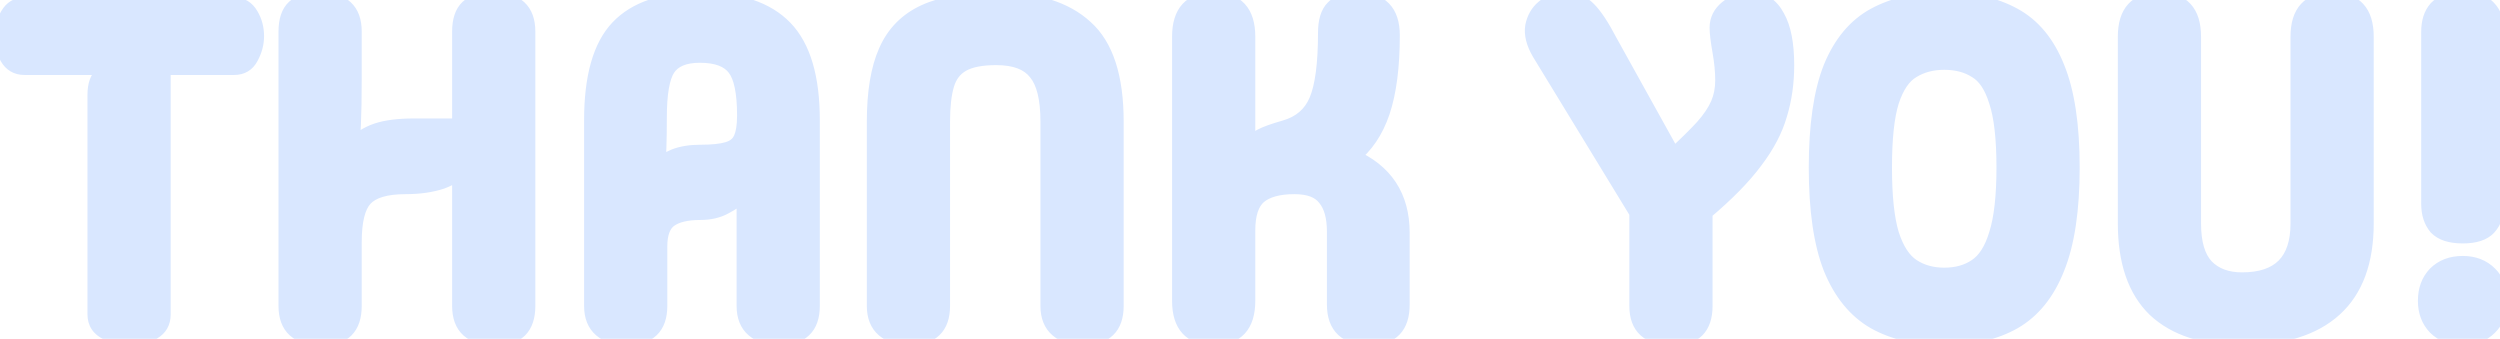 <svg width="959" height="130" viewBox="0 0 959 130" fill="none" xmlns="http://www.w3.org/2000/svg">
<mask id="path-1-outside-1_81_64" maskUnits="userSpaceOnUse" x="-3" y="-3" width="965" height="136" fill="black">
<rect fill="white" x="-3" y="-3" width="965" height="136"/>
<path d="M50.235 129.44C47.235 129.44 44.175 128.78 41.055 127.46C38.055 126.02 36.555 123.74 36.555 120.62V36.38C36.555 32.54 37.515 29.9 39.435 28.46C41.355 27.02 42.915 26.12 44.115 25.76H9.375C6.495 25.76 4.335 24.5 2.895 21.98C1.575 19.34 0.915 16.64 0.915 13.88C0.915 10.88 1.635 8.18 3.075 5.78C4.515 3.26 6.615 2 9.375 2H89.835C92.595 2 94.695 3.26 96.135 5.78C97.575 8.18 98.295 10.88 98.295 13.88C98.295 16.64 97.575 19.34 96.135 21.98C94.815 24.5 92.715 25.76 89.835 25.76H62.475V120.62C62.475 123.62 61.215 125.84 58.695 127.28C56.295 128.72 53.475 129.44 50.235 129.44ZM123.155 129.44C114.275 129.44 109.835 125.42 109.835 117.38V12.08C109.835 7.88 110.855 4.82 112.895 2.9C114.935 0.98 118.175 0.02 122.615 0.02C131.375 0.02 135.755 4.04 135.755 12.08V30.08C135.755 44.96 135.335 53.84 134.495 56.72C137.615 53.6 140.975 51.44 144.575 50.24C148.175 49.04 152.915 48.44 158.795 48.44H176.435V12.08C176.435 7.88 177.455 4.82 179.495 2.9C181.535 0.98 184.775 0.02 189.215 0.02C197.975 0.02 202.355 4.04 202.355 12.08V117.38C202.355 121.46 201.335 124.52 199.295 126.56C197.375 128.48 194.195 129.44 189.755 129.44C180.875 129.44 176.435 125.42 176.435 117.38V64.1C175.715 66.26 173.375 68.06 169.415 69.5C165.455 70.82 160.835 71.48 155.555 71.48C147.995 71.48 142.775 73.04 139.895 76.16C137.135 79.16 135.755 84.74 135.755 92.9V117.38C135.755 121.46 134.735 124.52 132.695 126.56C130.775 128.48 127.595 129.44 123.155 129.44ZM252.98 117.38C252.98 125.42 248.78 129.44 240.38 129.44C236.3 129.44 233.06 128.42 230.66 126.38C228.26 124.34 227.06 121.34 227.06 117.38V46.1C227.06 29.54 230.42 17.72 237.14 10.64C243.86 3.56 254.36 0.02 268.64 0.02C283.28 0.02 294.08 3.62 301.04 10.82C308 18.02 311.48 29.78 311.48 46.1V117.38C311.48 125.42 307.28 129.44 298.88 129.44C294.8 129.44 291.56 128.42 289.16 126.38C286.76 124.34 285.56 121.34 285.56 117.38V74C283.28 76.04 280.76 77.78 278 79.22C275.36 80.66 272.24 81.38 268.64 81.38C263.36 81.38 259.4 82.34 256.76 84.26C254.24 86.18 252.98 89.6 252.98 94.52V117.38ZM251.9 64.64C253.82 62.72 256.1 61.22 258.74 60.14C261.5 59.06 264.8 58.52 268.64 58.52C273.2 58.52 276.68 58.16 279.08 57.44C281.6 56.72 283.34 55.34 284.3 53.3C285.26 51.26 285.74 48.26 285.74 44.3C285.74 35.42 284.48 29.36 281.96 26.12C279.44 22.76 274.94 21.08 268.46 21.08C262.46 21.08 258.32 22.82 256.04 26.3C253.88 29.66 252.8 35.9 252.8 45.02C252.8 49.7 252.74 53.66 252.62 56.9C252.5 60.14 252.26 62.72 251.9 64.64ZM361.437 117.38C361.437 125.42 357.237 129.44 348.837 129.44C344.757 129.44 341.517 128.42 339.117 126.38C336.717 124.34 335.517 121.34 335.517 117.38V46.64C335.517 35.36 337.017 26.36 340.017 19.64C343.017 12.8 347.937 7.82 354.777 4.7C361.617 1.58 370.737 0.02 382.137 0.02C397.257 0.02 408.657 3.56 416.337 10.64C424.137 17.6 428.037 29.6 428.037 46.64V117.38C428.037 125.42 423.837 129.44 415.437 129.44C411.357 129.44 408.117 128.42 405.717 126.38C403.317 124.34 402.117 121.34 402.117 117.38V46.64C402.117 37.76 400.557 31.46 397.437 27.74C394.437 23.9 389.337 21.98 382.137 21.98C376.497 21.98 372.177 22.82 369.177 24.5C366.177 26.18 364.137 28.82 363.057 32.42C361.977 36.02 361.437 40.76 361.437 46.64V117.38ZM525.508 129.44C516.508 129.44 512.008 125.24 512.008 116.84V88.94C512.008 83.18 510.808 78.86 508.408 75.98C506.128 72.98 502.168 71.48 496.528 71.48C490.408 71.48 485.848 72.74 482.848 75.26C479.968 77.78 478.528 82.16 478.528 88.4V115.4C478.528 124.76 474.208 129.44 465.568 129.44C456.928 129.44 452.608 124.76 452.608 115.4V14.06C452.608 4.7 456.928 0.02 465.568 0.02C474.208 0.02 478.528 4.7 478.528 14.06V56.36C480.208 54.68 481.948 53.36 483.748 52.4C485.548 51.44 488.548 50.36 492.748 49.16C498.748 47.48 502.888 43.94 505.168 38.54C507.448 33.14 508.588 24.5 508.588 12.62C508.588 8.18 509.548 5 511.468 3.08C513.388 1.04 516.448 0.02 520.648 0.02C529.528 0.02 533.968 4.52 533.968 13.52C533.968 25.52 532.708 35.3 530.188 42.86C527.668 50.3 523.768 56.06 518.488 60.14C531.328 65.66 537.748 75.38 537.748 89.3V116.84C537.748 125.24 533.668 129.44 525.508 129.44ZM641.338 129.44C632.458 129.44 628.018 125.42 628.018 117.38V81.56L590.578 20.18C588.418 16.46 587.578 13.1 588.058 10.1C588.658 7.1 590.038 4.7 592.198 2.9C594.478 0.98 597.058 0.02 599.938 0.02C603.898 0.02 607.018 1.22 609.298 3.62C611.698 6.02 614.398 10.1 617.398 15.86L641.878 59.96C646.678 55.52 650.458 51.8 653.218 48.8C655.978 45.68 657.958 42.74 659.158 39.98C660.358 37.22 660.958 34.16 660.958 30.8C660.958 27.44 660.598 23.72 659.878 19.64C659.158 15.56 658.798 12.56 658.798 10.64C658.798 7.64 660.058 5.12 662.578 3.08C665.098 1.04 668.158 0.02 671.758 0.02C676.078 0.02 679.378 2.18 681.658 6.5C684.058 10.7 685.258 16.88 685.258 25.04C685.258 31.76 684.358 38.06 682.558 43.94C680.878 49.82 677.758 55.76 673.198 61.76C668.758 67.76 662.338 74.3 653.938 81.38V117.38C653.938 121.46 652.918 124.52 650.878 126.56C648.958 128.48 645.778 129.44 641.338 129.44ZM745.803 129.44C735.363 129.44 726.483 127.4 719.163 123.32C711.843 119.12 706.263 112.28 702.423 102.8C698.703 93.32 696.843 80.48 696.843 64.28C696.843 48.08 698.703 35.3 702.423 25.94C706.263 16.58 711.843 9.92 719.163 5.96C726.483 2 735.363 0.02 745.803 0.02C756.363 0.02 765.243 2 772.443 5.96C779.763 9.92 785.283 16.58 789.003 25.94C792.843 35.3 794.763 48.08 794.763 64.28C794.763 80.48 792.843 93.32 789.003 102.8C785.283 112.28 779.763 119.12 772.443 123.32C765.243 127.4 756.363 129.44 745.803 129.44ZM745.803 105.68C750.603 105.68 754.683 104.54 758.043 102.26C761.523 99.98 764.163 95.84 765.963 89.84C767.883 83.84 768.843 75.32 768.843 64.28C768.843 53.12 767.883 44.66 765.963 38.9C764.163 33.02 761.523 29.06 758.043 27.02C754.683 24.86 750.603 23.78 745.803 23.78C741.123 23.78 737.043 24.86 733.563 27.02C730.083 29.06 727.383 33.02 725.463 38.9C723.663 44.66 722.763 53.12 722.763 64.28C722.763 75.32 723.663 83.84 725.463 89.84C727.383 95.84 730.083 99.98 733.563 102.26C737.043 104.54 741.123 105.68 745.803 105.68ZM860.04 129.44C845.52 129.44 834.42 125.84 826.74 118.64C819.18 111.32 815.4 100.34 815.4 85.7V14.06C815.4 4.7 819.72 0.02 828.36 0.02C837 0.02 841.32 4.7 841.32 14.06V85.7C841.32 93.26 842.94 98.78 846.18 102.26C849.54 105.74 854.16 107.48 860.04 107.48C874.44 107.48 881.64 100.22 881.64 85.7V14.06C881.64 4.7 885.96 0.02 894.6 0.02C903.24 0.02 907.56 4.7 907.56 14.06V85.7C907.56 100.22 903.54 111.14 895.5 118.46C887.46 125.78 875.64 129.44 860.04 129.44ZM944.727 90.38C940.047 90.38 936.687 89.3 934.647 87.14C932.727 84.86 931.767 81.86 931.767 78.14V12.26C931.767 8.42 932.727 5.42 934.647 3.26C936.687 1.1 940.047 0.02 944.727 0.02C949.407 0.02 952.707 1.1 954.627 3.26C956.667 5.42 957.687 8.42 957.687 12.26V78.14C957.687 81.86 956.667 84.86 954.627 87.14C952.707 89.3 949.407 90.38 944.727 90.38ZM944.727 129.44C940.407 129.44 936.927 128.12 934.287 125.48C931.767 122.84 930.507 119.48 930.507 115.4C930.507 111.2 931.767 107.78 934.287 105.14C936.927 102.5 940.407 101.18 944.727 101.18C948.927 101.18 952.347 102.5 954.987 105.14C957.627 107.78 958.947 111.2 958.947 115.4C958.947 119.48 957.627 122.84 954.987 125.48C952.347 128.12 948.927 129.44 944.727 129.44Z"/>
</mask>
<path d="M50.235 129.44C47.235 129.44 44.175 128.78 41.055 127.46C38.055 126.02 36.555 123.74 36.555 120.62V36.38C36.555 32.54 37.515 29.9 39.435 28.46C41.355 27.02 42.915 26.12 44.115 25.76H9.375C6.495 25.76 4.335 24.5 2.895 21.98C1.575 19.34 0.915 16.64 0.915 13.88C0.915 10.88 1.635 8.18 3.075 5.78C4.515 3.26 6.615 2 9.375 2H89.835C92.595 2 94.695 3.26 96.135 5.78C97.575 8.18 98.295 10.88 98.295 13.88C98.295 16.64 97.575 19.34 96.135 21.98C94.815 24.5 92.715 25.76 89.835 25.76H62.475V120.62C62.475 123.62 61.215 125.84 58.695 127.28C56.295 128.72 53.475 129.44 50.235 129.44ZM123.155 129.44C114.275 129.44 109.835 125.42 109.835 117.38V12.08C109.835 7.88 110.855 4.82 112.895 2.9C114.935 0.98 118.175 0.02 122.615 0.02C131.375 0.02 135.755 4.04 135.755 12.08V30.08C135.755 44.96 135.335 53.84 134.495 56.72C137.615 53.6 140.975 51.44 144.575 50.24C148.175 49.04 152.915 48.44 158.795 48.44H176.435V12.08C176.435 7.88 177.455 4.82 179.495 2.9C181.535 0.98 184.775 0.02 189.215 0.02C197.975 0.02 202.355 4.04 202.355 12.08V117.38C202.355 121.46 201.335 124.52 199.295 126.56C197.375 128.48 194.195 129.44 189.755 129.44C180.875 129.44 176.435 125.42 176.435 117.38V64.1C175.715 66.26 173.375 68.06 169.415 69.5C165.455 70.82 160.835 71.48 155.555 71.48C147.995 71.48 142.775 73.04 139.895 76.16C137.135 79.16 135.755 84.74 135.755 92.9V117.38C135.755 121.46 134.735 124.52 132.695 126.56C130.775 128.48 127.595 129.44 123.155 129.44ZM252.98 117.38C252.98 125.42 248.78 129.44 240.38 129.44C236.3 129.44 233.06 128.42 230.66 126.38C228.26 124.34 227.06 121.34 227.06 117.38V46.1C227.06 29.54 230.42 17.72 237.14 10.64C243.86 3.56 254.36 0.02 268.64 0.02C283.28 0.02 294.08 3.62 301.04 10.82C308 18.02 311.48 29.78 311.48 46.1V117.38C311.48 125.42 307.28 129.44 298.88 129.44C294.8 129.44 291.56 128.42 289.16 126.38C286.76 124.34 285.56 121.34 285.56 117.38V74C283.28 76.04 280.76 77.78 278 79.22C275.36 80.66 272.24 81.38 268.64 81.38C263.36 81.38 259.4 82.34 256.76 84.26C254.24 86.18 252.98 89.6 252.98 94.52V117.38ZM251.9 64.64C253.82 62.72 256.1 61.22 258.74 60.14C261.5 59.06 264.8 58.52 268.64 58.52C273.2 58.52 276.68 58.16 279.08 57.44C281.6 56.72 283.34 55.34 284.3 53.3C285.26 51.26 285.74 48.26 285.74 44.3C285.74 35.42 284.48 29.36 281.96 26.12C279.44 22.76 274.94 21.08 268.46 21.08C262.46 21.08 258.32 22.82 256.04 26.3C253.88 29.66 252.8 35.9 252.8 45.02C252.8 49.7 252.74 53.66 252.62 56.9C252.5 60.14 252.26 62.72 251.9 64.64ZM361.437 117.38C361.437 125.42 357.237 129.44 348.837 129.44C344.757 129.44 341.517 128.42 339.117 126.38C336.717 124.34 335.517 121.34 335.517 117.38V46.64C335.517 35.36 337.017 26.36 340.017 19.64C343.017 12.8 347.937 7.82 354.777 4.7C361.617 1.58 370.737 0.02 382.137 0.02C397.257 0.02 408.657 3.56 416.337 10.64C424.137 17.6 428.037 29.6 428.037 46.64V117.38C428.037 125.42 423.837 129.44 415.437 129.44C411.357 129.44 408.117 128.42 405.717 126.38C403.317 124.34 402.117 121.34 402.117 117.38V46.64C402.117 37.76 400.557 31.46 397.437 27.74C394.437 23.9 389.337 21.98 382.137 21.98C376.497 21.98 372.177 22.82 369.177 24.5C366.177 26.18 364.137 28.82 363.057 32.42C361.977 36.02 361.437 40.76 361.437 46.64V117.38ZM525.508 129.44C516.508 129.44 512.008 125.24 512.008 116.84V88.94C512.008 83.18 510.808 78.86 508.408 75.98C506.128 72.98 502.168 71.48 496.528 71.48C490.408 71.48 485.848 72.74 482.848 75.26C479.968 77.78 478.528 82.16 478.528 88.4V115.4C478.528 124.76 474.208 129.44 465.568 129.44C456.928 129.44 452.608 124.76 452.608 115.4V14.06C452.608 4.7 456.928 0.02 465.568 0.02C474.208 0.02 478.528 4.7 478.528 14.06V56.36C480.208 54.68 481.948 53.36 483.748 52.4C485.548 51.44 488.548 50.36 492.748 49.16C498.748 47.48 502.888 43.94 505.168 38.54C507.448 33.14 508.588 24.5 508.588 12.62C508.588 8.18 509.548 5 511.468 3.08C513.388 1.04 516.448 0.02 520.648 0.02C529.528 0.02 533.968 4.52 533.968 13.52C533.968 25.52 532.708 35.3 530.188 42.86C527.668 50.3 523.768 56.06 518.488 60.14C531.328 65.66 537.748 75.38 537.748 89.3V116.84C537.748 125.24 533.668 129.44 525.508 129.44ZM641.338 129.44C632.458 129.44 628.018 125.42 628.018 117.38V81.56L590.578 20.18C588.418 16.46 587.578 13.1 588.058 10.1C588.658 7.1 590.038 4.7 592.198 2.9C594.478 0.98 597.058 0.02 599.938 0.02C603.898 0.02 607.018 1.22 609.298 3.62C611.698 6.02 614.398 10.1 617.398 15.86L641.878 59.96C646.678 55.52 650.458 51.8 653.218 48.8C655.978 45.68 657.958 42.74 659.158 39.98C660.358 37.22 660.958 34.16 660.958 30.8C660.958 27.44 660.598 23.72 659.878 19.64C659.158 15.56 658.798 12.56 658.798 10.64C658.798 7.64 660.058 5.12 662.578 3.08C665.098 1.04 668.158 0.02 671.758 0.02C676.078 0.02 679.378 2.18 681.658 6.5C684.058 10.7 685.258 16.88 685.258 25.04C685.258 31.76 684.358 38.06 682.558 43.94C680.878 49.82 677.758 55.76 673.198 61.76C668.758 67.76 662.338 74.3 653.938 81.38V117.38C653.938 121.46 652.918 124.52 650.878 126.56C648.958 128.48 645.778 129.44 641.338 129.44ZM745.803 129.44C735.363 129.44 726.483 127.4 719.163 123.32C711.843 119.12 706.263 112.28 702.423 102.8C698.703 93.32 696.843 80.48 696.843 64.28C696.843 48.08 698.703 35.3 702.423 25.94C706.263 16.58 711.843 9.92 719.163 5.96C726.483 2 735.363 0.02 745.803 0.02C756.363 0.02 765.243 2 772.443 5.96C779.763 9.92 785.283 16.58 789.003 25.94C792.843 35.3 794.763 48.08 794.763 64.28C794.763 80.48 792.843 93.32 789.003 102.8C785.283 112.28 779.763 119.12 772.443 123.32C765.243 127.4 756.363 129.44 745.803 129.44ZM745.803 105.68C750.603 105.68 754.683 104.54 758.043 102.26C761.523 99.98 764.163 95.84 765.963 89.84C767.883 83.84 768.843 75.32 768.843 64.28C768.843 53.12 767.883 44.66 765.963 38.9C764.163 33.02 761.523 29.06 758.043 27.02C754.683 24.86 750.603 23.78 745.803 23.78C741.123 23.78 737.043 24.86 733.563 27.02C730.083 29.06 727.383 33.02 725.463 38.9C723.663 44.66 722.763 53.12 722.763 64.28C722.763 75.32 723.663 83.84 725.463 89.84C727.383 95.84 730.083 99.98 733.563 102.26C737.043 104.54 741.123 105.68 745.803 105.68ZM860.04 129.44C845.52 129.44 834.42 125.84 826.74 118.64C819.18 111.32 815.4 100.34 815.4 85.7V14.06C815.4 4.7 819.72 0.02 828.36 0.02C837 0.02 841.32 4.7 841.32 14.06V85.7C841.32 93.26 842.94 98.78 846.18 102.26C849.54 105.74 854.16 107.48 860.04 107.48C874.44 107.48 881.64 100.22 881.64 85.7V14.06C881.64 4.7 885.96 0.02 894.6 0.02C903.24 0.02 907.56 4.7 907.56 14.06V85.7C907.56 100.22 903.54 111.14 895.5 118.46C887.46 125.78 875.64 129.44 860.04 129.44ZM944.727 90.38C940.047 90.38 936.687 89.3 934.647 87.14C932.727 84.86 931.767 81.86 931.767 78.14V12.26C931.767 8.42 932.727 5.42 934.647 3.26C936.687 1.1 940.047 0.02 944.727 0.02C949.407 0.02 952.707 1.1 954.627 3.26C956.667 5.42 957.687 8.42 957.687 12.26V78.14C957.687 81.86 956.667 84.86 954.627 87.14C952.707 89.3 949.407 90.38 944.727 90.38ZM944.727 129.44C940.407 129.44 936.927 128.12 934.287 125.48C931.767 122.84 930.507 119.48 930.507 115.4C930.507 111.2 931.767 107.78 934.287 105.14C936.927 102.5 940.407 101.18 944.727 101.18C948.927 101.18 952.347 102.5 954.987 105.14C957.627 107.78 958.947 111.2 958.947 115.4C958.947 119.48 957.627 122.84 954.987 125.48C952.347 128.12 948.927 129.44 944.727 129.44Z" fill="#D9E7FF"/>
<path d="M41.055 127.46L39.757 130.165L39.821 130.195L39.886 130.223L41.055 127.46ZM39.435 28.46L37.635 26.06V26.06L39.435 28.46ZM44.115 25.76L44.977 28.634L44.115 22.76V25.76ZM2.895 21.98L0.212 23.322L0.249 23.396L0.291 23.468L2.895 21.98ZM3.075 5.78L5.648 7.323L5.664 7.296L5.68 7.268L3.075 5.78ZM96.135 5.78L93.531 7.268L93.546 7.296L93.563 7.323L96.135 5.78ZM96.135 21.98L93.502 20.543L93.49 20.566L93.478 20.588L96.135 21.98ZM62.475 25.76V22.76H59.475V25.76H62.475ZM58.695 127.28L57.207 124.675L57.179 124.691L57.152 124.708L58.695 127.28ZM50.235 126.44C47.686 126.44 45.022 125.881 42.224 124.697L39.886 130.223C43.329 131.679 46.785 132.44 50.235 132.44V126.44ZM42.353 124.755C41.237 124.219 40.578 123.616 40.187 123.021C39.803 122.438 39.555 121.68 39.555 120.62H33.555C33.555 122.68 34.058 124.622 35.174 126.319C36.283 128.004 37.874 129.261 39.757 130.165L42.353 124.755ZM39.555 120.62V36.38H33.555V120.62H39.555ZM39.555 36.38C39.555 32.913 40.434 31.461 41.235 30.86L37.635 26.06C34.597 28.339 33.555 32.167 33.555 36.38H39.555ZM41.235 30.86C43.083 29.474 44.298 28.837 44.977 28.634L43.253 22.887C41.532 23.403 39.628 24.566 37.635 26.06L41.235 30.86ZM44.115 22.76H9.375V28.76H44.115V22.76ZM9.375 22.76C7.582 22.76 6.411 22.086 5.5 20.492L0.291 23.468C2.26 26.914 5.408 28.76 9.375 28.76V22.76ZM5.579 20.638C4.452 18.385 3.915 16.142 3.915 13.88H-2.085C-2.085 17.138 -1.301 20.295 0.212 23.322L5.579 20.638ZM3.915 13.88C3.915 11.383 4.508 9.224 5.648 7.323L0.503 4.237C-1.237 7.136 -2.085 10.377 -2.085 13.88H3.915ZM5.68 7.268C6.62 5.624 7.759 5 9.375 5V-1C5.472 -1 2.411 0.896 0.471 4.292L5.68 7.268ZM9.375 5H89.835V-1H9.375V5ZM89.835 5C91.452 5 92.591 5.624 93.531 7.268L98.74 4.292C96.8 0.896 93.739 -1 89.835 -1V5ZM93.563 7.323C94.703 9.224 95.295 11.383 95.295 13.88H101.295C101.295 10.377 100.448 7.136 98.708 4.237L93.563 7.323ZM95.295 13.88C95.295 16.094 94.723 18.304 93.502 20.543L98.769 23.416C100.427 20.376 101.295 17.186 101.295 13.88H95.295ZM93.478 20.588C93.032 21.44 92.532 21.939 92.027 22.242C91.52 22.547 90.828 22.76 89.835 22.76V28.76C91.722 28.76 93.521 28.343 95.114 27.387C96.709 26.431 97.919 25.04 98.793 23.372L93.478 20.588ZM89.835 22.76H62.475V28.76H89.835V22.76ZM59.475 25.76V120.62H65.475V25.76H59.475ZM59.475 120.62C59.475 122.588 58.754 123.791 57.207 124.675L60.184 129.885C63.677 127.889 65.475 124.652 65.475 120.62H59.475ZM57.152 124.708C55.287 125.826 53.019 126.44 50.235 126.44V132.44C53.932 132.44 57.303 131.614 60.239 129.852L57.152 124.708ZM112.895 2.9L110.839 0.715L110.839 0.715L112.895 2.9ZM134.495 56.72L131.615 55.88L136.616 58.841L134.495 56.72ZM144.575 50.24L145.524 53.086V53.086L144.575 50.24ZM176.435 48.44V51.44H179.435V48.44H176.435ZM179.495 2.9L177.439 0.715V0.715L179.495 2.9ZM199.295 126.56L197.174 124.439L199.295 126.56ZM176.435 64.1H179.435L173.589 63.151L176.435 64.1ZM169.415 69.5L170.364 72.346L170.402 72.333L170.44 72.319L169.415 69.5ZM139.895 76.16L137.691 74.125L137.687 74.129L139.895 76.16ZM132.695 126.56L134.816 128.681L132.695 126.56ZM123.155 126.44C119.108 126.44 116.632 125.518 115.179 124.201C113.781 122.936 112.835 120.856 112.835 117.38H106.835C106.835 121.944 108.109 125.894 111.151 128.649C114.138 131.353 118.322 132.44 123.155 132.44V126.44ZM112.835 117.38V12.08H106.835V117.38H112.835ZM112.835 12.08C112.835 8.295 113.759 6.206 114.951 5.085L110.839 0.715C107.951 3.434 106.835 7.465 106.835 12.08H112.835ZM114.951 5.085C116.186 3.922 118.511 3.02 122.615 3.02V-2.98C117.839 -2.98 113.684 -1.962 110.839 0.715L114.951 5.085ZM122.615 3.02C126.593 3.02 129.017 3.938 130.441 5.245C131.817 6.507 132.755 8.592 132.755 12.08H138.755C138.755 7.528 137.503 3.583 134.499 0.825C131.543 -1.888 127.397 -2.98 122.615 -2.98V3.02ZM132.755 12.08V30.08H138.755V12.08H132.755ZM132.755 30.08C132.755 37.5 132.65 43.386 132.443 47.758C132.231 52.257 131.919 54.838 131.615 55.88L137.375 57.56C137.911 55.722 138.229 52.423 138.437 48.042C138.65 43.534 138.755 37.54 138.755 30.08H132.755ZM136.616 58.841C139.461 55.997 142.432 54.117 145.524 53.086L143.626 47.394C139.518 48.763 135.769 51.203 132.374 54.599L136.616 58.841ZM145.524 53.086C148.698 52.028 153.081 51.44 158.795 51.44V45.44C152.749 45.44 147.652 46.052 143.626 47.394L145.524 53.086ZM158.795 51.44H176.435V45.44H158.795V51.44ZM179.435 48.44V12.08H173.435V48.44H179.435ZM179.435 12.08C179.435 8.295 180.359 6.206 181.551 5.085L177.439 0.715C174.551 3.434 173.435 7.465 173.435 12.08H179.435ZM181.551 5.085C182.786 3.922 185.111 3.02 189.215 3.02V-2.98C184.439 -2.98 180.284 -1.962 177.439 0.715L181.551 5.085ZM189.215 3.02C193.193 3.02 195.617 3.938 197.041 5.245C198.417 6.507 199.355 8.592 199.355 12.08H205.355C205.355 7.528 204.103 3.583 201.099 0.825C198.143 -1.888 193.997 -2.98 189.215 -2.98V3.02ZM199.355 12.08V117.38H205.355V12.08H199.355ZM199.355 117.38C199.355 120.998 198.453 123.16 197.174 124.439L201.416 128.681C204.217 125.88 205.355 121.922 205.355 117.38H199.355ZM197.174 124.439C196.084 125.528 193.881 126.44 189.755 126.44V132.44C194.509 132.44 198.666 131.432 201.416 128.681L197.174 124.439ZM189.755 126.44C185.708 126.44 183.232 125.518 181.779 124.201C180.381 122.936 179.435 120.856 179.435 117.38H173.435C173.435 121.944 174.709 125.894 177.751 128.649C180.738 131.353 184.922 132.44 189.755 132.44V126.44ZM179.435 117.38V64.1H173.435V117.38H179.435ZM173.589 63.151C173.329 63.93 172.173 65.305 168.39 66.681L170.44 72.319C174.577 70.815 178.101 68.59 179.281 65.049L173.589 63.151ZM168.466 66.654C164.881 67.849 160.594 68.48 155.555 68.48V74.48C161.076 74.48 166.029 73.791 170.364 72.346L168.466 66.654ZM155.555 68.48C147.765 68.48 141.449 70.053 137.691 74.125L142.099 78.195C144.101 76.027 148.225 74.48 155.555 74.48V68.48ZM137.687 74.129C134.105 78.023 132.755 84.634 132.755 92.9H138.755C138.755 84.846 140.165 80.297 142.103 78.191L137.687 74.129ZM132.755 92.9V117.38H138.755V92.9H132.755ZM132.755 117.38C132.755 120.998 131.853 123.16 130.574 124.439L134.816 128.681C137.617 125.88 138.755 121.922 138.755 117.38H132.755ZM130.574 124.439C129.484 125.528 127.281 126.44 123.155 126.44V132.44C127.909 132.44 132.066 131.432 134.816 128.681L130.574 124.439ZM230.66 126.38L232.603 124.094L230.66 126.38ZM237.14 10.64L239.316 12.705L237.14 10.64ZM289.16 126.38L291.103 124.094H291.103L289.16 126.38ZM285.56 74H288.56V67.29L283.56 71.764L285.56 74ZM278 79.22L276.612 76.56L276.588 76.573L276.563 76.586L278 79.22ZM256.76 84.26L254.995 81.834L254.968 81.853L254.942 81.874L256.76 84.26ZM251.9 64.64L248.951 64.087L247.164 73.618L254.021 66.761L251.9 64.64ZM258.74 60.14L257.647 57.346L257.625 57.355L257.604 57.363L258.74 60.14ZM279.08 57.44L278.256 54.555L278.237 54.561L278.218 54.566L279.08 57.44ZM284.3 53.3L287.014 54.577V54.577L284.3 53.3ZM281.96 26.12L279.56 27.92L279.576 27.941L279.592 27.962L281.96 26.12ZM256.04 26.3L253.531 24.656L253.523 24.667L253.516 24.678L256.04 26.3ZM252.62 56.9L255.618 57.011L252.62 56.9ZM249.98 117.38C249.98 120.903 249.066 123.003 247.756 124.258C246.42 125.536 244.15 126.44 240.38 126.44V132.44C245.01 132.44 249.04 131.334 251.904 128.592C254.794 125.827 255.98 121.897 255.98 117.38H249.98ZM240.38 126.44C236.798 126.44 234.317 125.551 232.603 124.094L228.717 128.666C231.803 131.289 235.802 132.44 240.38 132.44V126.44ZM232.603 124.094C231.04 122.766 230.06 120.705 230.06 117.38H224.06C224.06 121.975 225.48 125.914 228.717 128.666L232.603 124.094ZM230.06 117.38V46.1H224.06V117.38H230.06ZM230.06 46.1C230.06 29.81 233.39 18.949 239.316 12.705L234.964 8.575C227.45 16.491 224.06 29.27 224.06 46.1H230.06ZM239.316 12.705C245.251 6.452 254.8 3.02 268.64 3.02V-2.98C253.92 -2.98 242.469 0.668 234.964 8.575L239.316 12.705ZM268.64 3.02C282.844 3.02 292.705 6.514 298.883 12.905L303.197 8.735C295.455 0.726 283.716 -2.98 268.64 -2.98V3.02ZM298.883 12.905C305.048 19.282 308.48 30.093 308.48 46.1H314.48C314.48 29.467 310.952 16.758 303.197 8.735L298.883 12.905ZM308.48 46.1V117.38H314.48V46.1H308.48ZM308.48 117.38C308.48 120.903 307.566 123.003 306.256 124.258C304.92 125.536 302.65 126.44 298.88 126.44V132.44C303.51 132.44 307.54 131.334 310.404 128.592C313.294 125.827 314.48 121.897 314.48 117.38H308.48ZM298.88 126.44C295.298 126.44 292.817 125.551 291.103 124.094L287.217 128.666C290.303 131.289 294.302 132.44 298.88 132.44V126.44ZM291.103 124.094C289.54 122.766 288.56 120.705 288.56 117.38H282.56C282.56 121.975 283.98 125.914 287.217 128.666L291.103 124.094ZM288.56 117.38V74H282.56V117.38H288.56ZM283.56 71.764C281.469 73.635 279.155 75.234 276.612 76.56L279.388 81.88C282.365 80.326 285.091 78.445 287.56 76.236L283.56 71.764ZM276.563 76.586C274.443 77.743 271.837 78.38 268.64 78.38V84.38C272.643 84.38 276.277 83.577 279.437 81.854L276.563 76.586ZM268.64 78.38C263.086 78.38 258.378 79.374 254.995 81.834L258.525 86.686C260.422 85.306 263.634 84.38 268.64 84.38V78.38ZM254.942 81.874C251.339 84.618 249.98 89.191 249.98 94.52H255.98C255.98 90.009 257.141 87.742 258.578 86.646L254.942 81.874ZM249.98 94.52V117.38H255.98V94.52H249.98ZM254.021 66.761C255.646 65.137 257.586 63.853 259.876 62.917L257.604 57.363C254.614 58.586 251.995 60.303 249.779 62.519L254.021 66.761ZM259.833 62.934C262.159 62.024 265.069 61.52 268.64 61.52V55.52C264.531 55.52 260.841 56.096 257.647 57.346L259.833 62.934ZM268.64 61.52C273.295 61.52 277.121 61.16 279.942 60.313L278.218 54.566C276.239 55.16 273.105 55.52 268.64 55.52V61.52ZM279.904 60.325C283.107 59.409 285.624 57.531 287.014 54.577L281.586 52.023C281.056 53.149 280.093 54.031 278.256 54.555L279.904 60.325ZM287.014 54.577C288.255 51.942 288.74 48.416 288.74 44.3H282.74C282.74 48.104 282.265 50.578 281.586 52.023L287.014 54.577ZM288.74 44.3C288.74 39.735 288.418 35.781 287.732 32.484C287.052 29.214 285.976 26.396 284.328 24.278L279.592 27.962C280.464 29.084 281.278 30.916 281.858 33.706C282.432 36.469 282.74 39.985 282.74 44.3H288.74ZM284.36 24.32C281.019 19.865 275.359 18.08 268.46 18.08V24.08C274.521 24.08 277.861 25.655 279.56 27.92L284.36 24.32ZM268.46 18.08C261.931 18.08 256.586 19.993 253.531 24.656L258.549 27.944C260.054 25.647 262.989 24.08 268.46 24.08V18.08ZM253.516 24.678C252.13 26.835 251.227 29.678 250.654 32.988C250.075 36.333 249.8 40.356 249.8 45.02H255.8C255.8 40.564 256.065 36.907 256.566 34.012C257.073 31.082 257.79 29.125 258.564 27.922L253.516 24.678ZM249.8 45.02C249.8 49.678 249.74 53.598 249.622 56.789L255.618 57.011C255.74 53.722 255.8 49.722 255.8 45.02H249.8ZM249.622 56.789C249.504 59.964 249.272 62.377 248.951 64.087L254.849 65.193C255.248 63.063 255.496 60.316 255.618 57.011L249.622 56.789ZM339.117 126.38L341.06 124.094L339.117 126.38ZM340.017 19.64L342.756 20.863L342.76 20.854L342.764 20.845L340.017 19.64ZM354.777 4.7L353.532 1.971L354.777 4.7ZM416.337 10.64L414.304 12.846L414.322 12.862L414.34 12.878L416.337 10.64ZM405.717 126.38L407.66 124.094L405.717 126.38ZM397.437 27.74L395.073 29.587L395.105 29.628L395.138 29.668L397.437 27.74ZM369.177 24.5L367.711 21.883L369.177 24.5ZM363.057 32.42L365.931 33.282L363.057 32.42ZM358.437 117.38C358.437 120.903 357.524 123.003 356.213 124.258C354.877 125.536 352.607 126.44 348.837 126.44V132.44C353.467 132.44 357.497 131.334 360.361 128.592C363.251 125.827 364.437 121.897 364.437 117.38H358.437ZM348.837 126.44C345.255 126.44 342.774 125.551 341.06 124.094L337.174 128.666C340.26 131.289 344.259 132.44 348.837 132.44V126.44ZM341.06 124.094C339.497 122.766 338.517 120.705 338.517 117.38H332.517C332.517 121.975 333.937 125.914 337.174 128.666L341.06 124.094ZM338.517 117.38V46.64H332.517V117.38H338.517ZM338.517 46.64C338.517 35.579 339.995 27.049 342.756 20.863L337.278 18.417C334.039 25.672 332.517 35.141 332.517 46.64H338.517ZM342.764 20.845C345.466 14.685 349.848 10.245 356.022 7.429L353.532 1.971C346.026 5.394 340.568 10.915 337.27 18.435L342.764 20.845ZM356.022 7.429C362.322 4.556 370.966 3.02 382.137 3.02V-2.98C370.508 -2.98 360.912 -1.396 353.532 1.971L356.022 7.429ZM382.137 3.02C396.837 3.02 407.382 6.465 414.304 12.846L418.37 8.434C409.932 0.655 397.677 -2.98 382.137 -2.98V3.02ZM414.34 12.878C421.195 18.995 425.037 29.931 425.037 46.64H431.037C431.037 29.268 427.08 16.205 418.334 8.402L414.34 12.878ZM425.037 46.64V117.38H431.037V46.64H425.037ZM425.037 117.38C425.037 120.903 424.124 123.003 422.813 124.258C421.477 125.536 419.207 126.44 415.437 126.44V132.44C420.067 132.44 424.097 131.334 426.961 128.592C429.851 125.827 431.037 121.897 431.037 117.38H425.037ZM415.437 126.44C411.855 126.44 409.374 125.551 407.66 124.094L403.774 128.666C406.86 131.289 410.859 132.44 415.437 132.44V126.44ZM407.66 124.094C406.097 122.766 405.117 120.705 405.117 117.38H399.117C399.117 121.975 400.537 125.914 403.774 128.666L407.66 124.094ZM405.117 117.38V46.64H399.117V117.38H405.117ZM405.117 46.64C405.117 37.572 403.556 30.368 399.736 25.812L395.138 29.668C397.558 32.552 399.117 37.948 399.117 46.64H405.117ZM399.801 25.893C396.001 21.029 389.804 18.98 382.137 18.98V24.98C388.87 24.98 392.873 26.771 395.073 29.587L399.801 25.893ZM382.137 18.98C376.276 18.98 371.359 19.84 367.711 21.883L370.643 27.117C372.995 25.8 376.718 24.98 382.137 24.98V18.98ZM367.711 21.883C363.966 23.98 361.464 27.288 360.184 31.558L365.931 33.282C366.81 30.352 368.388 28.38 370.643 27.117L367.711 21.883ZM360.184 31.558C358.986 35.549 358.437 40.613 358.437 46.64H364.437C364.437 40.907 364.968 36.491 365.931 33.282L360.184 31.558ZM358.437 46.64V117.38H364.437V46.64H358.437ZM508.408 75.98L506.02 77.795L506.061 77.849L506.104 77.901L508.408 75.98ZM482.848 75.26L480.919 72.963L480.896 72.982L480.873 73.002L482.848 75.26ZM478.528 56.36H475.528V63.603L480.65 58.481L478.528 56.36ZM483.748 52.4L485.16 55.047L483.748 52.4ZM492.748 49.16L491.94 46.271L491.932 46.273L491.924 46.275L492.748 49.16ZM505.168 38.54L507.932 39.707L505.168 38.54ZM511.468 3.08L513.59 5.201L513.622 5.169L513.653 5.136L511.468 3.08ZM530.188 42.86L533.03 43.822L533.032 43.816L533.034 43.809L530.188 42.86ZM518.488 60.14L516.654 57.766L512.621 60.883L517.304 62.896L518.488 60.14ZM525.508 126.44C521.421 126.44 518.915 125.482 517.43 124.097C515.985 122.748 515.008 120.523 515.008 116.84H509.008C509.008 121.557 510.282 125.632 513.336 128.483C516.352 131.298 520.596 132.44 525.508 132.44V126.44ZM515.008 116.84V88.94H509.008V116.84H515.008ZM515.008 88.94C515.008 82.837 513.748 77.702 510.713 74.059L506.104 77.901C507.869 80.018 509.008 83.523 509.008 88.94H515.008ZM510.797 74.165C507.711 70.104 502.624 68.48 496.528 68.48V74.48C501.713 74.48 504.546 75.856 506.02 77.795L510.797 74.165ZM496.528 68.48C490.079 68.48 484.691 69.795 480.919 72.963L484.778 77.557C487.006 75.685 490.738 74.48 496.528 74.48V68.48ZM480.873 73.002C477.027 76.367 475.528 81.827 475.528 88.4H481.528C481.528 82.493 482.91 79.193 484.824 77.518L480.873 73.002ZM475.528 88.4V115.4H481.528V88.4H475.528ZM475.528 115.4C475.528 119.674 474.537 122.321 473.084 123.895C471.673 125.424 469.362 126.44 465.568 126.44V132.44C470.415 132.44 474.584 131.116 477.493 127.965C480.36 124.859 481.528 120.486 481.528 115.4H475.528ZM465.568 126.44C461.775 126.44 459.464 125.424 458.053 123.895C456.6 122.321 455.608 119.674 455.608 115.4H449.608C449.608 120.486 450.777 124.859 453.644 127.965C456.553 131.116 460.722 132.44 465.568 132.44V126.44ZM455.608 115.4V14.06H449.608V115.4H455.608ZM455.608 14.06C455.608 9.786 456.6 7.139 458.053 5.565C459.464 4.036 461.775 3.02 465.568 3.02V-2.98C460.722 -2.98 456.553 -1.656 453.644 1.495C450.777 4.601 449.608 8.974 449.608 14.06H455.608ZM465.568 3.02C469.362 3.02 471.673 4.036 473.084 5.565C474.537 7.139 475.528 9.786 475.528 14.06H481.528C481.528 8.974 480.36 4.601 477.493 1.495C474.584 -1.656 470.415 -2.98 465.568 -2.98V3.02ZM475.528 14.06V56.36H481.528V14.06H475.528ZM480.65 58.481C482.154 56.977 483.66 55.847 485.16 55.047L482.337 49.753C480.237 50.873 478.263 52.383 476.407 54.239L480.65 58.481ZM485.16 55.047C486.661 54.246 489.4 53.237 493.573 52.045L491.924 46.275C487.697 47.483 484.436 48.633 482.337 49.753L485.16 55.047ZM493.557 52.049C500.373 50.14 505.272 46.008 507.932 39.707L502.405 37.373C500.505 41.872 497.124 44.82 491.94 46.271L493.557 52.049ZM507.932 39.707C510.458 33.724 511.588 24.574 511.588 12.62H505.588C505.588 24.426 504.438 32.556 502.405 37.373L507.932 39.707ZM511.588 12.62C511.588 8.494 512.5 6.291 513.59 5.201L509.347 0.959C506.597 3.709 505.588 7.866 505.588 12.62H511.588ZM513.653 5.136C514.775 3.944 516.864 3.02 520.648 3.02V-2.98C516.033 -2.98 512.002 -1.864 509.284 1.024L513.653 5.136ZM520.648 3.02C524.616 3.02 527.042 4.022 528.503 5.502C529.971 6.99 530.968 9.472 530.968 13.52H536.968C536.968 8.568 535.746 4.3 532.774 1.288C529.794 -1.732 525.561 -2.98 520.648 -2.98V3.02ZM530.968 13.52C530.968 25.344 529.723 34.77 527.342 41.911L533.034 43.809C535.694 35.83 536.968 25.696 536.968 13.52H530.968ZM527.347 41.898C524.982 48.879 521.389 54.107 516.654 57.766L520.323 62.514C526.148 58.013 530.355 51.721 533.03 43.822L527.347 41.898ZM517.304 62.896C523.295 65.472 527.602 68.942 530.43 73.223C533.258 77.504 534.748 82.811 534.748 89.3H540.748C540.748 81.868 539.029 75.356 535.437 69.917C531.845 64.478 526.522 60.328 519.673 57.384L517.304 62.896ZM534.748 89.3V116.84H540.748V89.3H534.748ZM534.748 116.84C534.748 120.599 533.835 122.863 532.537 124.2C531.254 125.52 529.104 126.44 525.508 126.44V132.44C530.073 132.44 534.043 131.26 536.84 128.38C539.622 125.517 540.748 121.481 540.748 116.84H534.748ZM628.018 81.56H631.018V80.717L630.58 79.998L628.018 81.56ZM590.578 20.18L587.984 21.686L588 21.715L588.017 21.742L590.578 20.18ZM588.058 10.1L585.117 9.512L585.105 9.569L585.096 9.626L588.058 10.1ZM592.198 2.9L594.119 5.205L594.125 5.2L594.131 5.195L592.198 2.9ZM609.298 3.62L607.123 5.686L607.15 5.714L607.177 5.741L609.298 3.62ZM617.398 15.86L614.738 17.246L614.756 17.281L614.775 17.316L617.398 15.86ZM641.878 59.96L639.255 61.416L641.11 64.757L643.916 62.162L641.878 59.96ZM653.218 48.8L655.426 50.831L655.446 50.81L655.465 50.788L653.218 48.8ZM659.158 39.98L656.407 38.784V38.784L659.158 39.98ZM659.878 19.64L656.924 20.161L659.878 19.64ZM662.578 3.08L664.466 5.412V5.412L662.578 3.08ZM681.658 6.5L679.005 7.9L679.029 7.945L679.054 7.988L681.658 6.5ZM682.558 43.94L679.69 43.062L679.682 43.089L679.674 43.116L682.558 43.94ZM673.198 61.76L670.81 59.945L670.798 59.96L670.787 59.975L673.198 61.76ZM653.938 81.38L652.005 79.086L650.938 79.985V81.38H653.938ZM650.878 126.56L653 128.681L650.878 126.56ZM641.338 126.44C637.291 126.44 634.816 125.518 633.362 124.201C631.965 122.936 631.018 120.856 631.018 117.38H625.018C625.018 121.944 626.292 125.894 629.335 128.649C632.321 131.353 636.506 132.44 641.338 132.44V126.44ZM631.018 117.38V81.56H625.018V117.38H631.018ZM630.58 79.998L593.14 18.618L588.017 21.742L625.457 83.122L630.58 79.998ZM593.173 18.674C591.218 15.307 590.688 12.656 591.021 10.574L585.096 9.626C584.469 13.543 585.619 17.613 587.984 21.686L593.173 18.674ZM591 10.688C591.478 8.297 592.533 6.526 594.119 5.205L590.278 0.595C587.544 2.874 585.838 5.903 585.117 9.512L591 10.688ZM594.131 5.195C595.891 3.713 597.792 3.02 599.938 3.02V-2.98C596.325 -2.98 593.066 -1.753 590.266 0.605L594.131 5.195ZM599.938 3.02C603.25 3.02 605.52 3.998 607.123 5.686L611.473 1.554C608.517 -1.558 604.546 -2.98 599.938 -2.98V3.02ZM607.177 5.741C609.245 7.809 611.775 11.557 614.738 17.246L620.059 14.474C617.022 8.643 614.152 4.231 611.42 1.499L607.177 5.741ZM614.775 17.316L639.255 61.416L644.501 58.504L620.021 14.404L614.775 17.316ZM643.916 62.162C648.744 57.696 652.589 53.915 655.426 50.831L651.011 46.769C648.328 49.685 644.613 53.344 639.841 57.758L643.916 62.162ZM655.465 50.788C658.36 47.516 660.546 44.312 661.91 41.176L656.407 38.784C655.371 41.168 653.597 43.844 650.971 46.812L655.465 50.788ZM661.91 41.176C663.292 37.997 663.958 34.523 663.958 30.8H657.958C657.958 33.797 657.425 36.443 656.407 38.784L661.91 41.176ZM663.958 30.8C663.958 27.23 663.576 23.333 662.833 19.119L656.924 20.161C657.62 24.107 657.958 27.65 657.958 30.8H663.958ZM662.833 19.119C662.117 15.061 661.798 12.28 661.798 10.64H655.798C655.798 12.84 656.2 16.059 656.924 20.161L662.833 19.119ZM661.798 10.64C661.798 8.626 662.585 6.935 664.466 5.412L660.691 0.748C657.532 3.305 655.798 6.654 655.798 10.64H661.798ZM664.466 5.412C666.393 3.852 668.765 3.02 671.758 3.02V-2.98C667.552 -2.98 663.804 -1.772 660.691 0.748L664.466 5.412ZM671.758 3.02C673.393 3.02 674.715 3.42 675.83 4.15C676.965 4.893 678.047 6.084 679.005 7.9L684.312 5.1C682.99 2.596 681.282 0.547 679.116 -0.87C676.932 -2.3 674.444 -2.98 671.758 -2.98V3.02ZM679.054 7.988C681.073 11.523 682.258 17.086 682.258 25.04H688.258C688.258 16.674 687.044 9.877 684.263 5.012L679.054 7.988ZM682.258 25.04C682.258 31.49 681.395 37.492 679.69 43.062L685.427 44.818C687.322 38.629 688.258 32.03 688.258 25.04H682.258ZM679.674 43.116C678.117 48.565 675.195 54.175 670.81 59.945L675.587 63.575C680.322 57.345 683.64 51.075 685.443 44.764L679.674 43.116ZM670.787 59.975C666.534 65.722 660.302 72.093 652.005 79.086L655.872 83.674C664.375 76.507 670.982 69.798 675.61 63.544L670.787 59.975ZM650.938 81.38V117.38H656.938V81.38H650.938ZM650.938 117.38C650.938 120.998 650.036 123.16 648.757 124.439L653 128.681C655.801 125.88 656.938 121.922 656.938 117.38H650.938ZM648.757 124.439C647.667 125.528 645.465 126.44 641.338 126.44V132.44C646.092 132.44 650.25 131.432 653 128.681L648.757 124.439ZM719.163 123.32L717.67 125.922L717.686 125.931L717.703 125.94L719.163 123.32ZM702.423 102.8L699.63 103.896L699.636 103.911L699.643 103.926L702.423 102.8ZM702.423 25.94L699.648 24.801L699.641 24.817L699.635 24.832L702.423 25.94ZM719.163 5.96L717.736 3.321L719.163 5.96ZM772.443 5.96L770.997 8.589L771.007 8.594L771.016 8.599L772.443 5.96ZM789.003 25.94L786.215 27.048L786.221 27.063L786.228 27.079L789.003 25.94ZM789.003 102.8L786.223 101.674L786.216 101.689L786.21 101.704L789.003 102.8ZM772.443 123.32L773.922 125.93L773.929 125.926L773.936 125.922L772.443 123.32ZM758.043 102.26L756.399 99.751L756.379 99.764L756.359 99.778L758.043 102.26ZM765.963 89.84L763.106 88.926L763.098 88.952L763.09 88.978L765.963 89.84ZM765.963 38.9L763.095 39.778L763.105 39.813L763.117 39.849L765.963 38.9ZM758.043 27.02L756.421 29.544L756.473 29.577L756.526 29.608L758.043 27.02ZM733.563 27.02L735.08 29.608L735.113 29.589L735.145 29.569L733.563 27.02ZM725.463 38.9L722.611 37.969L722.605 37.987L722.6 38.005L725.463 38.9ZM725.463 89.84L722.59 90.702L722.598 90.728L722.606 90.754L725.463 89.84ZM733.563 102.26L731.919 104.769L733.563 102.26ZM745.803 126.44C735.75 126.44 727.4 124.477 720.624 120.7L717.703 125.94C725.566 130.323 734.976 132.44 745.803 132.44V126.44ZM720.656 120.718C714.034 116.918 708.847 110.668 705.204 101.674L699.643 103.926C703.68 113.892 709.652 121.322 717.67 125.922L720.656 120.718ZM705.216 101.704C701.69 92.718 699.843 80.3 699.843 64.28H693.843C693.843 80.66 695.717 93.922 699.63 103.896L705.216 101.704ZM699.843 64.28C699.843 48.257 701.69 35.906 705.211 27.048L699.635 24.832C695.716 34.694 693.843 47.903 693.843 64.28H699.843ZM705.199 27.079C708.835 18.216 714.003 12.162 720.591 8.599L717.736 3.321C709.683 7.678 703.692 14.944 699.648 24.801L705.199 27.079ZM720.591 8.599C727.374 4.929 735.737 3.02 745.803 3.02V-2.98C734.989 -2.98 725.592 -0.929 717.736 3.321L720.591 8.599ZM745.803 3.02C755.998 3.02 764.349 4.932 770.997 8.589L773.889 3.331C766.137 -0.932 756.728 -2.98 745.803 -2.98V3.02ZM771.016 8.599C777.594 12.157 782.698 18.199 786.215 27.048L791.791 24.832C787.868 14.961 781.933 7.683 773.871 3.321L771.016 8.599ZM786.228 27.079C789.857 35.925 791.763 48.264 791.763 64.28H797.763C797.763 47.897 795.829 34.675 791.779 24.801L786.228 27.079ZM791.763 64.28C791.763 80.293 789.858 92.699 786.223 101.674L791.784 103.926C795.828 93.941 797.763 80.667 797.763 64.28H791.763ZM786.21 101.704C782.686 110.685 777.563 116.924 770.95 120.718L773.936 125.922C781.963 121.316 787.88 113.875 791.796 103.896L786.21 101.704ZM770.964 120.71C764.323 124.473 755.985 126.44 745.803 126.44V132.44C756.741 132.44 766.163 130.327 773.922 125.93L770.964 120.71ZM745.803 108.68C751.092 108.68 755.786 107.417 759.728 104.742L756.359 99.778C753.581 101.663 750.114 102.68 745.803 102.68V108.68ZM759.687 104.769C763.993 101.948 766.932 97.049 768.837 90.702L763.09 88.978C761.394 94.631 759.053 98.012 756.399 99.751L759.687 104.769ZM768.82 90.754C770.88 84.317 771.843 75.434 771.843 64.28H765.843C765.843 75.206 764.886 83.363 763.106 88.926L768.82 90.754ZM771.843 64.28C771.843 53.02 770.883 44.174 768.809 37.951L763.117 39.849C764.883 45.146 765.843 53.22 765.843 64.28H771.843ZM768.832 38.022C766.924 31.788 763.957 27.009 759.56 24.432L756.526 29.608C759.089 31.111 761.403 34.252 763.095 39.778L768.832 38.022ZM759.665 24.497C755.732 21.968 751.061 20.78 745.803 20.78V26.78C750.145 26.78 753.635 27.753 756.421 29.544L759.665 24.497ZM745.803 20.78C740.646 20.78 736.001 21.976 731.981 24.471L735.145 29.569C738.085 27.744 741.601 26.78 745.803 26.78V20.78ZM732.046 24.432C727.671 26.997 724.642 31.75 722.611 37.969L728.315 39.831C730.124 34.29 732.496 31.123 735.08 29.608L732.046 24.432ZM722.6 38.005C720.662 44.204 719.763 53.028 719.763 64.28H725.763C725.763 53.212 726.664 45.116 728.327 39.795L722.6 38.005ZM719.763 64.28C719.763 75.426 720.665 84.287 722.59 90.702L728.337 88.978C726.661 83.393 725.763 75.214 725.763 64.28H719.763ZM722.606 90.754C724.632 97.087 727.633 101.962 731.919 104.769L735.207 99.751C732.533 97.999 730.134 94.593 728.32 88.926L722.606 90.754ZM731.919 104.769C735.947 107.408 740.614 108.68 745.803 108.68V102.68C741.632 102.68 738.139 101.672 735.207 99.751L731.919 104.769ZM826.74 118.64L824.653 120.795L824.67 120.812L824.688 120.829L826.74 118.64ZM846.18 102.26L843.984 104.304L844.003 104.324L844.022 104.344L846.18 102.26ZM895.5 118.46L893.48 116.242L895.5 118.46ZM860.04 126.44C845.99 126.44 835.734 122.96 828.792 116.451L824.688 120.829C833.106 128.72 845.05 132.44 860.04 132.44V126.44ZM828.827 116.485C822.049 109.922 818.4 99.853 818.4 85.7H812.4C812.4 100.827 816.311 112.718 824.653 120.795L828.827 116.485ZM818.4 85.7V14.06H812.4V85.7H818.4ZM818.4 14.06C818.4 9.786 819.391 7.139 820.844 5.565C822.255 4.036 824.567 3.02 828.36 3.02V-2.98C823.513 -2.98 819.344 -1.656 816.435 1.495C813.568 4.601 812.4 8.974 812.4 14.06H818.4ZM828.36 3.02C832.153 3.02 834.464 4.036 835.875 5.565C837.328 7.139 838.32 9.786 838.32 14.06H844.32C844.32 8.974 843.151 4.601 840.284 1.495C837.375 -1.656 833.207 -2.98 828.36 -2.98V3.02ZM838.32 14.06V85.7H844.32V14.06H838.32ZM838.32 85.7C838.32 93.591 839.995 100.02 843.984 104.304L848.376 100.216C845.884 97.54 844.32 92.929 844.32 85.7H838.32ZM844.022 104.344C848.065 108.532 853.534 110.48 860.04 110.48V104.48C854.786 104.48 851.014 102.948 848.338 100.176L844.022 104.344ZM860.04 110.48C867.709 110.48 874.01 108.544 878.37 104.147C882.726 99.756 884.64 93.416 884.64 85.7H878.64C878.64 92.504 876.954 97.054 874.11 99.922C871.27 102.786 866.771 104.48 860.04 104.48V110.48ZM884.64 85.7V14.06H878.64V85.7H884.64ZM884.64 14.06C884.64 9.786 885.631 7.139 887.084 5.565C888.495 4.036 890.807 3.02 894.6 3.02V-2.98C889.753 -2.98 885.584 -1.656 882.675 1.495C879.808 4.601 878.64 8.974 878.64 14.06H884.64ZM894.6 3.02C898.393 3.02 900.704 4.036 902.115 5.565C903.568 7.139 904.56 9.786 904.56 14.06H910.56C910.56 8.974 909.391 4.601 906.524 1.495C903.615 -1.656 899.447 -2.98 894.6 -2.98V3.02ZM904.56 14.06V85.7H910.56V14.06H904.56ZM904.56 85.7C904.56 99.672 900.706 109.663 893.48 116.242L897.52 120.678C906.374 112.617 910.56 100.768 910.56 85.7H904.56ZM893.48 116.242C886.192 122.877 875.215 126.44 860.04 126.44V132.44C876.065 132.44 888.728 128.683 897.52 120.678L893.48 116.242ZM934.647 87.14L932.352 89.072L932.407 89.138L932.466 89.2L934.647 87.14ZM934.647 3.26L932.466 1.2L932.435 1.233L932.405 1.267L934.647 3.26ZM954.627 3.26L952.385 5.253L952.415 5.287L952.446 5.32L954.627 3.26ZM954.627 87.14L952.391 85.14L952.385 85.147L954.627 87.14ZM934.287 125.48L932.117 127.551L932.141 127.577L932.166 127.601L934.287 125.48ZM934.287 105.14L932.166 103.019L932.141 103.043L932.117 103.069L934.287 105.14ZM954.987 125.48L957.108 127.601L954.987 125.48ZM944.727 87.38C940.408 87.38 938.047 86.37 936.828 85.08L932.466 89.2C935.327 92.23 939.686 93.38 944.727 93.38V87.38ZM936.942 85.208C935.582 83.592 934.767 81.334 934.767 78.14H928.767C928.767 82.386 929.873 86.128 932.352 89.072L936.942 85.208ZM934.767 78.14V12.26H928.767V78.14H934.767ZM934.767 12.26C934.767 8.909 935.599 6.705 936.889 5.253L932.405 1.267C929.855 4.135 928.767 7.931 928.767 12.26H934.767ZM936.828 5.32C938.047 4.03 940.408 3.02 944.727 3.02V-2.98C939.686 -2.98 935.327 -1.83 932.466 1.2L936.828 5.32ZM944.727 3.02C949.068 3.02 951.305 4.039 952.385 5.253L956.869 1.267C954.109 -1.839 949.746 -2.98 944.727 -2.98V3.02ZM952.446 5.32C953.82 6.775 954.687 8.954 954.687 12.26H960.687C960.687 7.886 959.514 4.065 956.808 1.2L952.446 5.32ZM954.687 12.26V78.14H960.687V12.26H954.687ZM954.687 78.14C954.687 81.289 953.838 83.523 952.391 85.14L956.863 89.14C959.496 86.197 960.687 82.431 960.687 78.14H954.687ZM952.385 85.147C951.305 86.361 949.068 87.38 944.727 87.38V93.38C949.746 93.38 954.109 92.239 956.869 89.133L952.385 85.147ZM944.727 126.44C941.067 126.44 938.397 125.347 936.408 123.359L932.166 127.601C935.457 130.893 939.747 132.44 944.727 132.44V126.44ZM936.457 123.409C934.534 121.394 933.507 118.807 933.507 115.4H927.507C927.507 120.153 929 124.286 932.117 127.551L936.457 123.409ZM933.507 115.4C933.507 111.846 934.55 109.209 936.457 107.211L932.117 103.069C928.984 106.351 927.507 110.554 927.507 115.4H933.507ZM936.408 107.261C938.397 105.273 941.067 104.18 944.727 104.18V98.18C939.747 98.18 935.457 99.727 932.166 103.019L936.408 107.261ZM944.727 104.18C948.24 104.18 950.861 105.256 952.866 107.261L957.108 103.019C953.833 99.744 949.614 98.18 944.727 98.18V104.18ZM952.866 107.261C954.871 109.266 955.947 111.887 955.947 115.4H961.947C961.947 110.513 960.383 106.294 957.108 103.019L952.866 107.261ZM955.947 115.4C955.947 118.766 954.888 121.336 952.866 123.359L957.108 127.601C960.366 124.344 961.947 120.194 961.947 115.4H955.947ZM952.866 123.359C950.861 125.364 948.24 126.44 944.727 126.44V132.44C949.614 132.44 953.833 130.876 957.108 127.601L952.866 123.359Z" fill="#D9E7FF" mask="url(#path-1-outside-1_81_64)"/>
</svg>
